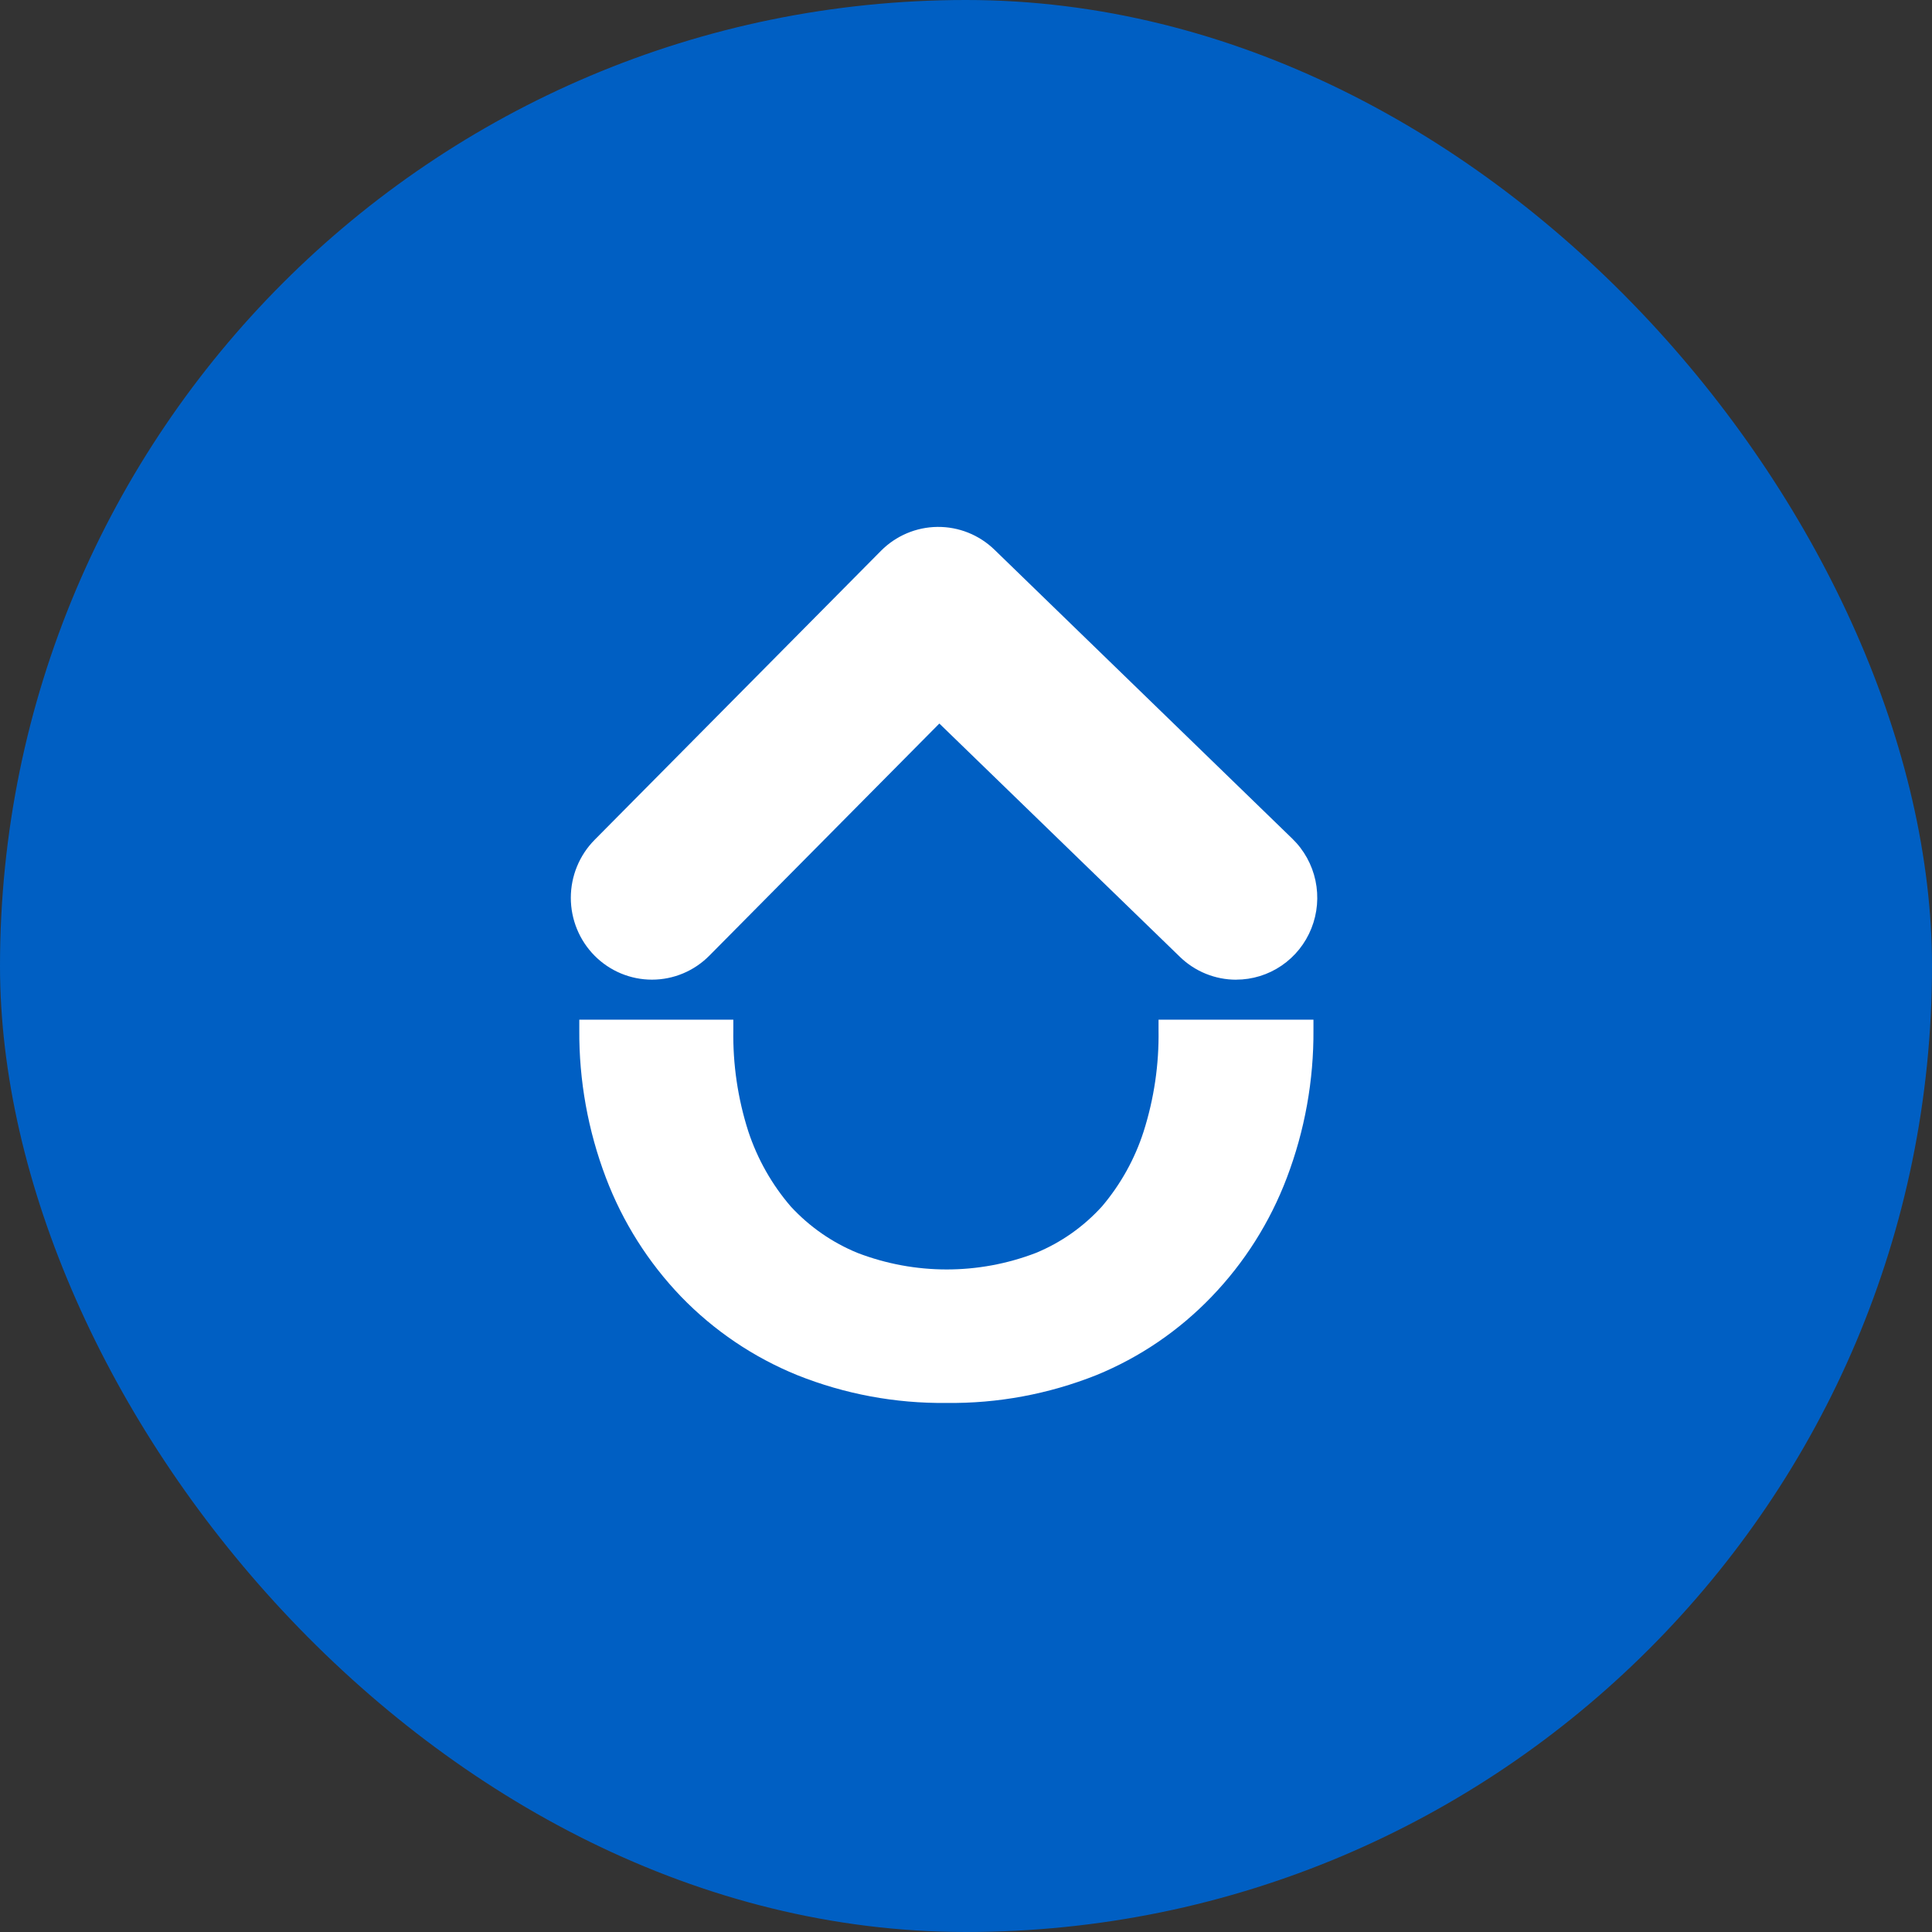 <svg width="44" height="44" viewBox="0 0 44 44" fill="none" xmlns="http://www.w3.org/2000/svg">
<rect x="0" y="0" width="44" height="44" fill="#333333" stroke="none"/>
<rect width="44" height="44" rx="22" fill="#005FC3"/>
<path d="M21.552 31.951C20.392 31.964 19.239 31.75 18.16 31.319C17.163 30.914 16.26 30.305 15.51 29.529C14.764 28.752 14.182 27.832 13.799 26.822C13.391 25.748 13.185 24.606 13.193 23.455V23.222H16.701V23.455C16.688 24.239 16.803 25.02 17.042 25.766C17.25 26.396 17.579 26.978 18.011 27.479C18.436 27.939 18.955 28.3 19.534 28.536C20.84 29.036 22.282 29.036 23.588 28.536C24.163 28.3 24.678 27.937 25.097 27.475C25.521 26.975 25.844 26.396 26.045 25.77C26.283 25.022 26.398 24.24 26.385 23.455V23.222H29.913V23.455C29.921 24.606 29.715 25.748 29.307 26.822C28.924 27.833 28.341 28.755 27.594 29.531C26.852 30.304 25.958 30.913 24.97 31.317C23.882 31.75 22.722 31.966 21.552 31.951Z" fill="white"/>
<path d="M28.153 22.312C27.675 22.312 27.216 22.126 26.872 21.792L21.393 16.478L16.154 21.765C15.808 22.115 15.338 22.311 14.848 22.311C14.358 22.311 13.888 22.115 13.541 21.765C13.195 21.416 13 20.941 13 20.447C13 19.952 13.195 19.478 13.541 19.128L20.062 12.546C20.404 12.201 20.866 12.005 21.35 12C21.833 11.995 22.299 12.181 22.648 12.519L29.433 19.102C29.698 19.359 29.882 19.692 29.959 20.055C30.036 20.419 30.004 20.798 29.866 21.143C29.729 21.488 29.492 21.784 29.186 21.992C28.881 22.2 28.521 22.311 28.152 22.311" fill="white"/>
</svg>
